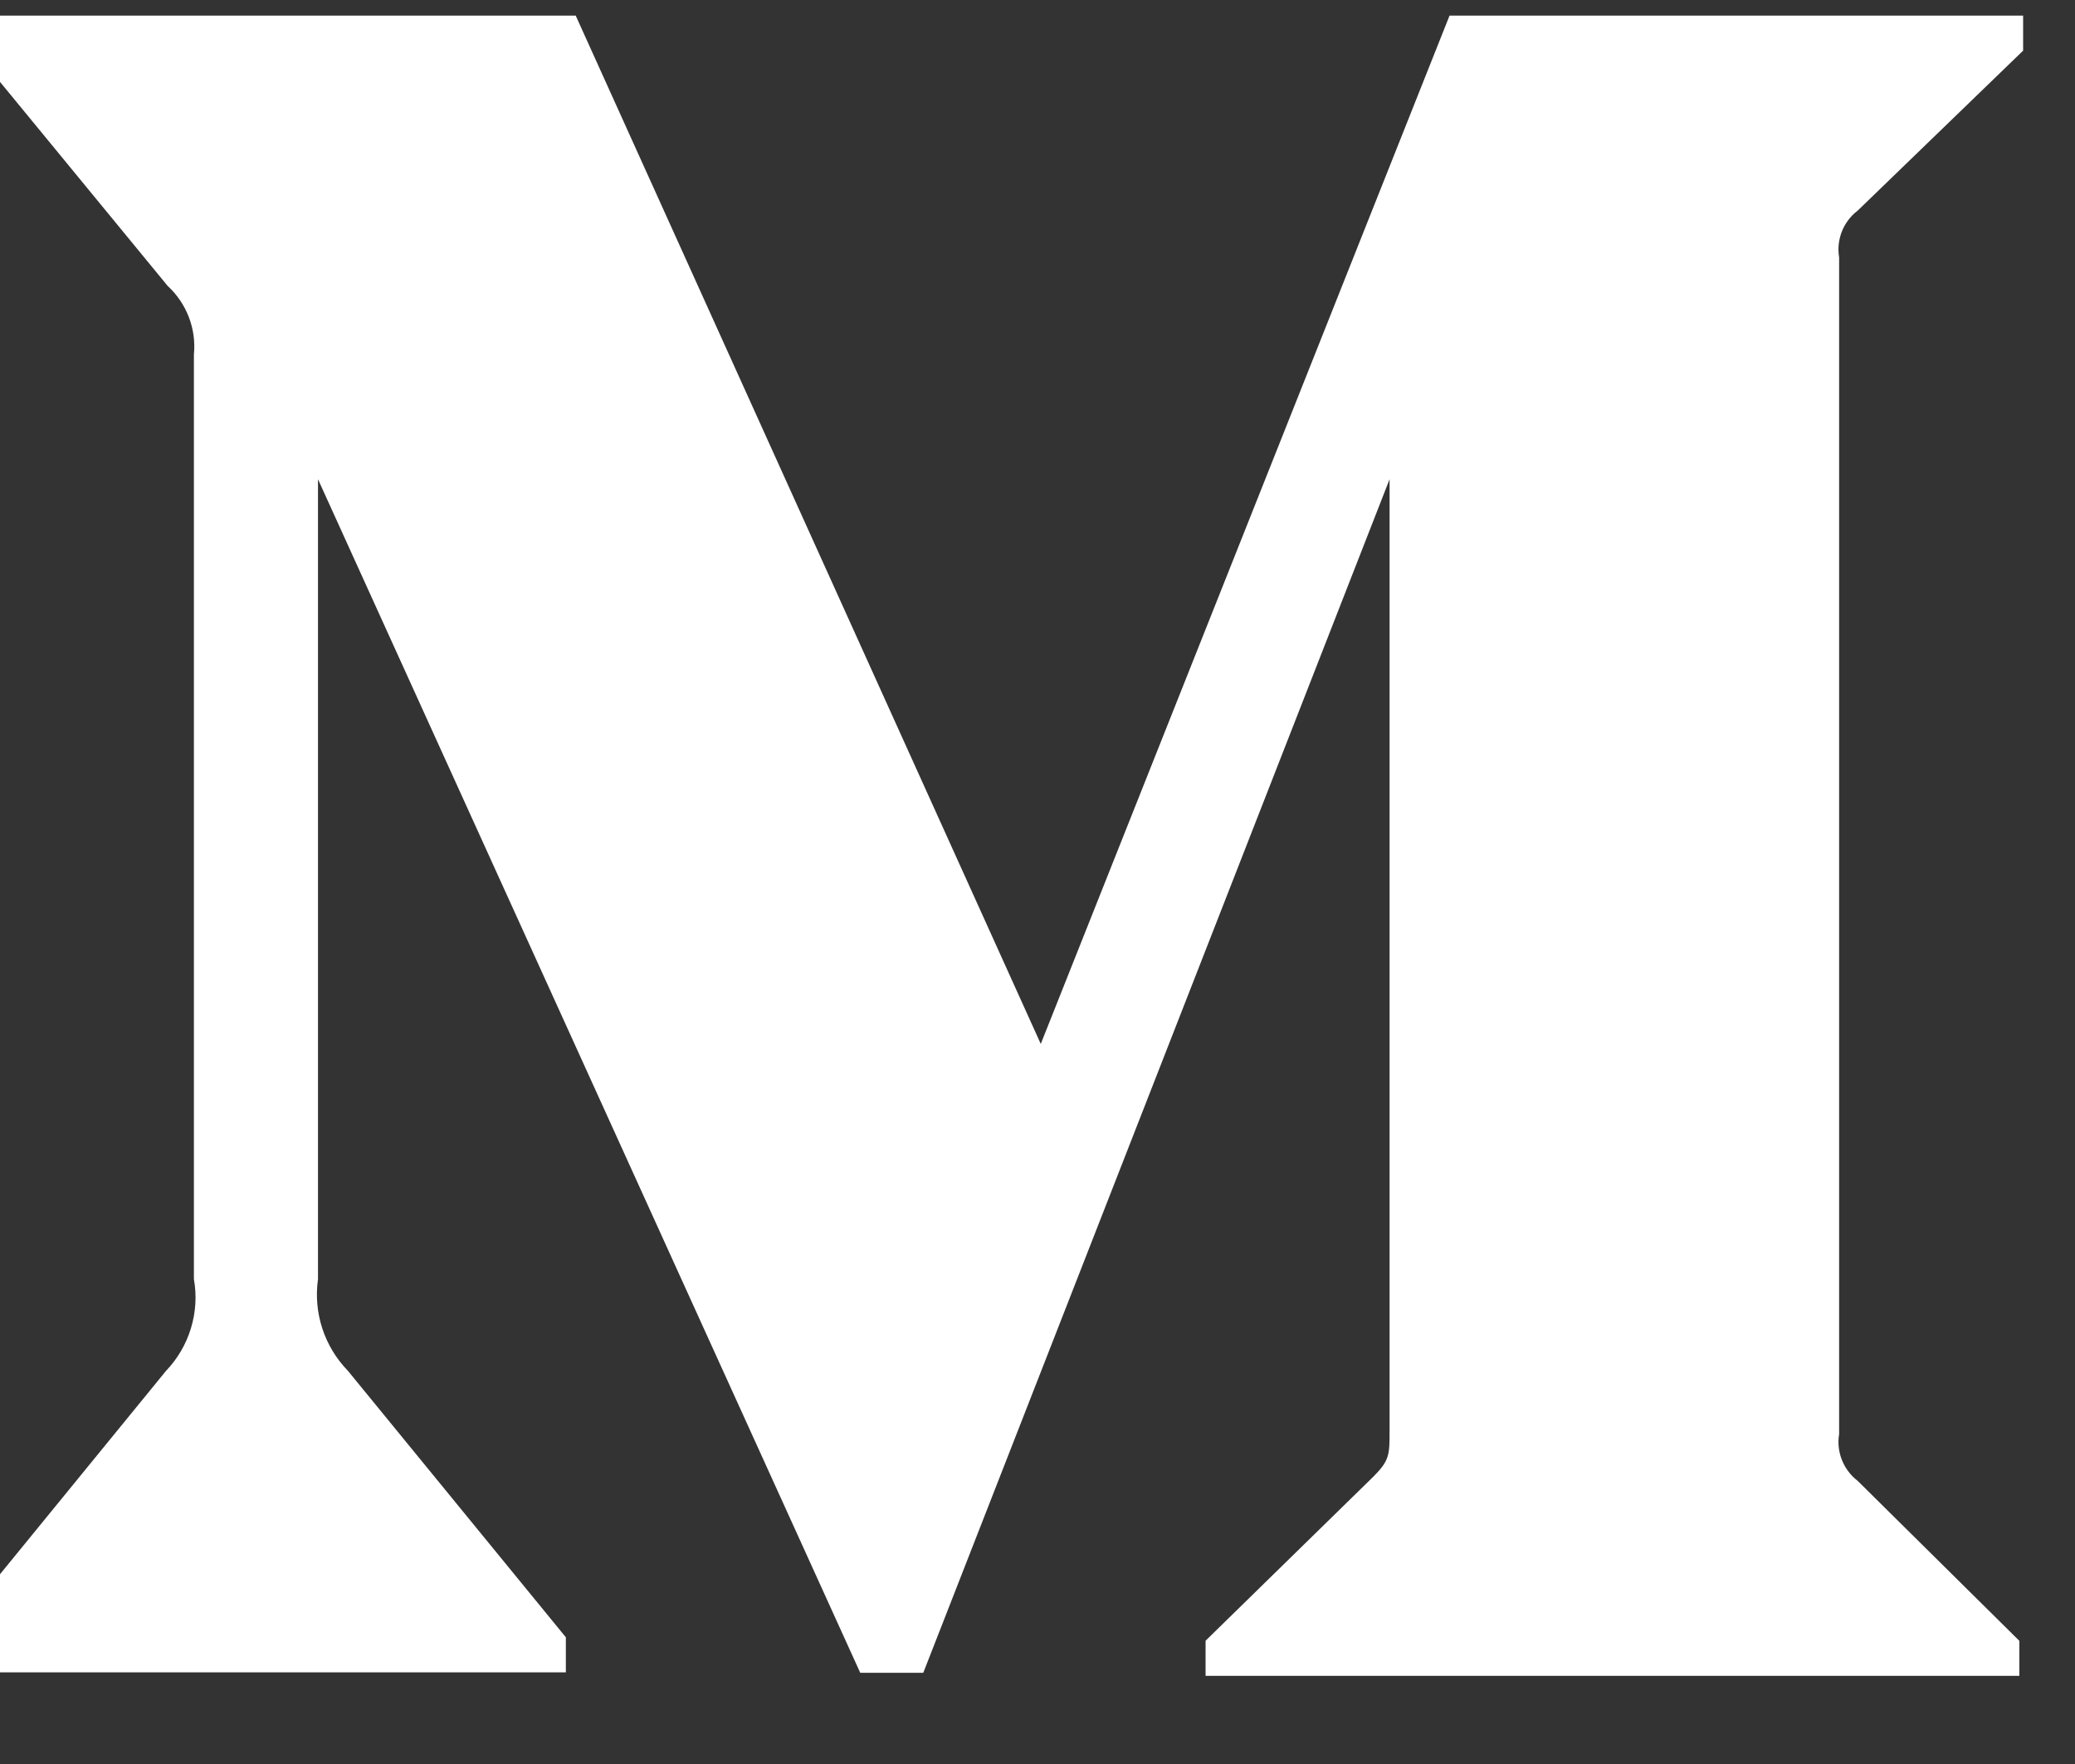 <svg width="40" height="34" viewBox="0 0 40 34" fill="none" xmlns="http://www.w3.org/2000/svg" xmlns:xlink="http://www.w3.org/1999/xlink">
<rect x="0" y="0" width="40" height="34" fill="#333333" stroke="none"/>
<path d="M35.808,4.062L39,0.976L39,0.301L27.943,0.301L20.063,20.121L11.098,0.301L-0.495,0.301L-0.495,0.976L3.233,5.512C3.597,5.847 3.787,6.337 3.738,6.831L3.738,24.655C3.853,25.296 3.647,25.957 3.2,26.423L-1,31.567L-1,32.234L10.908,32.234L10.908,31.558L6.708,26.423C6.253,25.955 6.038,25.306 6.13,24.655L6.13,9.237L16.583,32.242L17.798,32.242L26.787,9.237L26.787,27.563C26.787,28.047 26.787,28.146 26.473,28.463L23.24,31.624L23.24,32.301L38.927,32.301L38.927,31.626L35.81,28.542C35.537,28.333 35.395,27.983 35.453,27.642L35.453,4.961C35.395,4.619 35.535,4.269 35.808,4.062Z" fill="#FFFFFF"/>
</svg>
